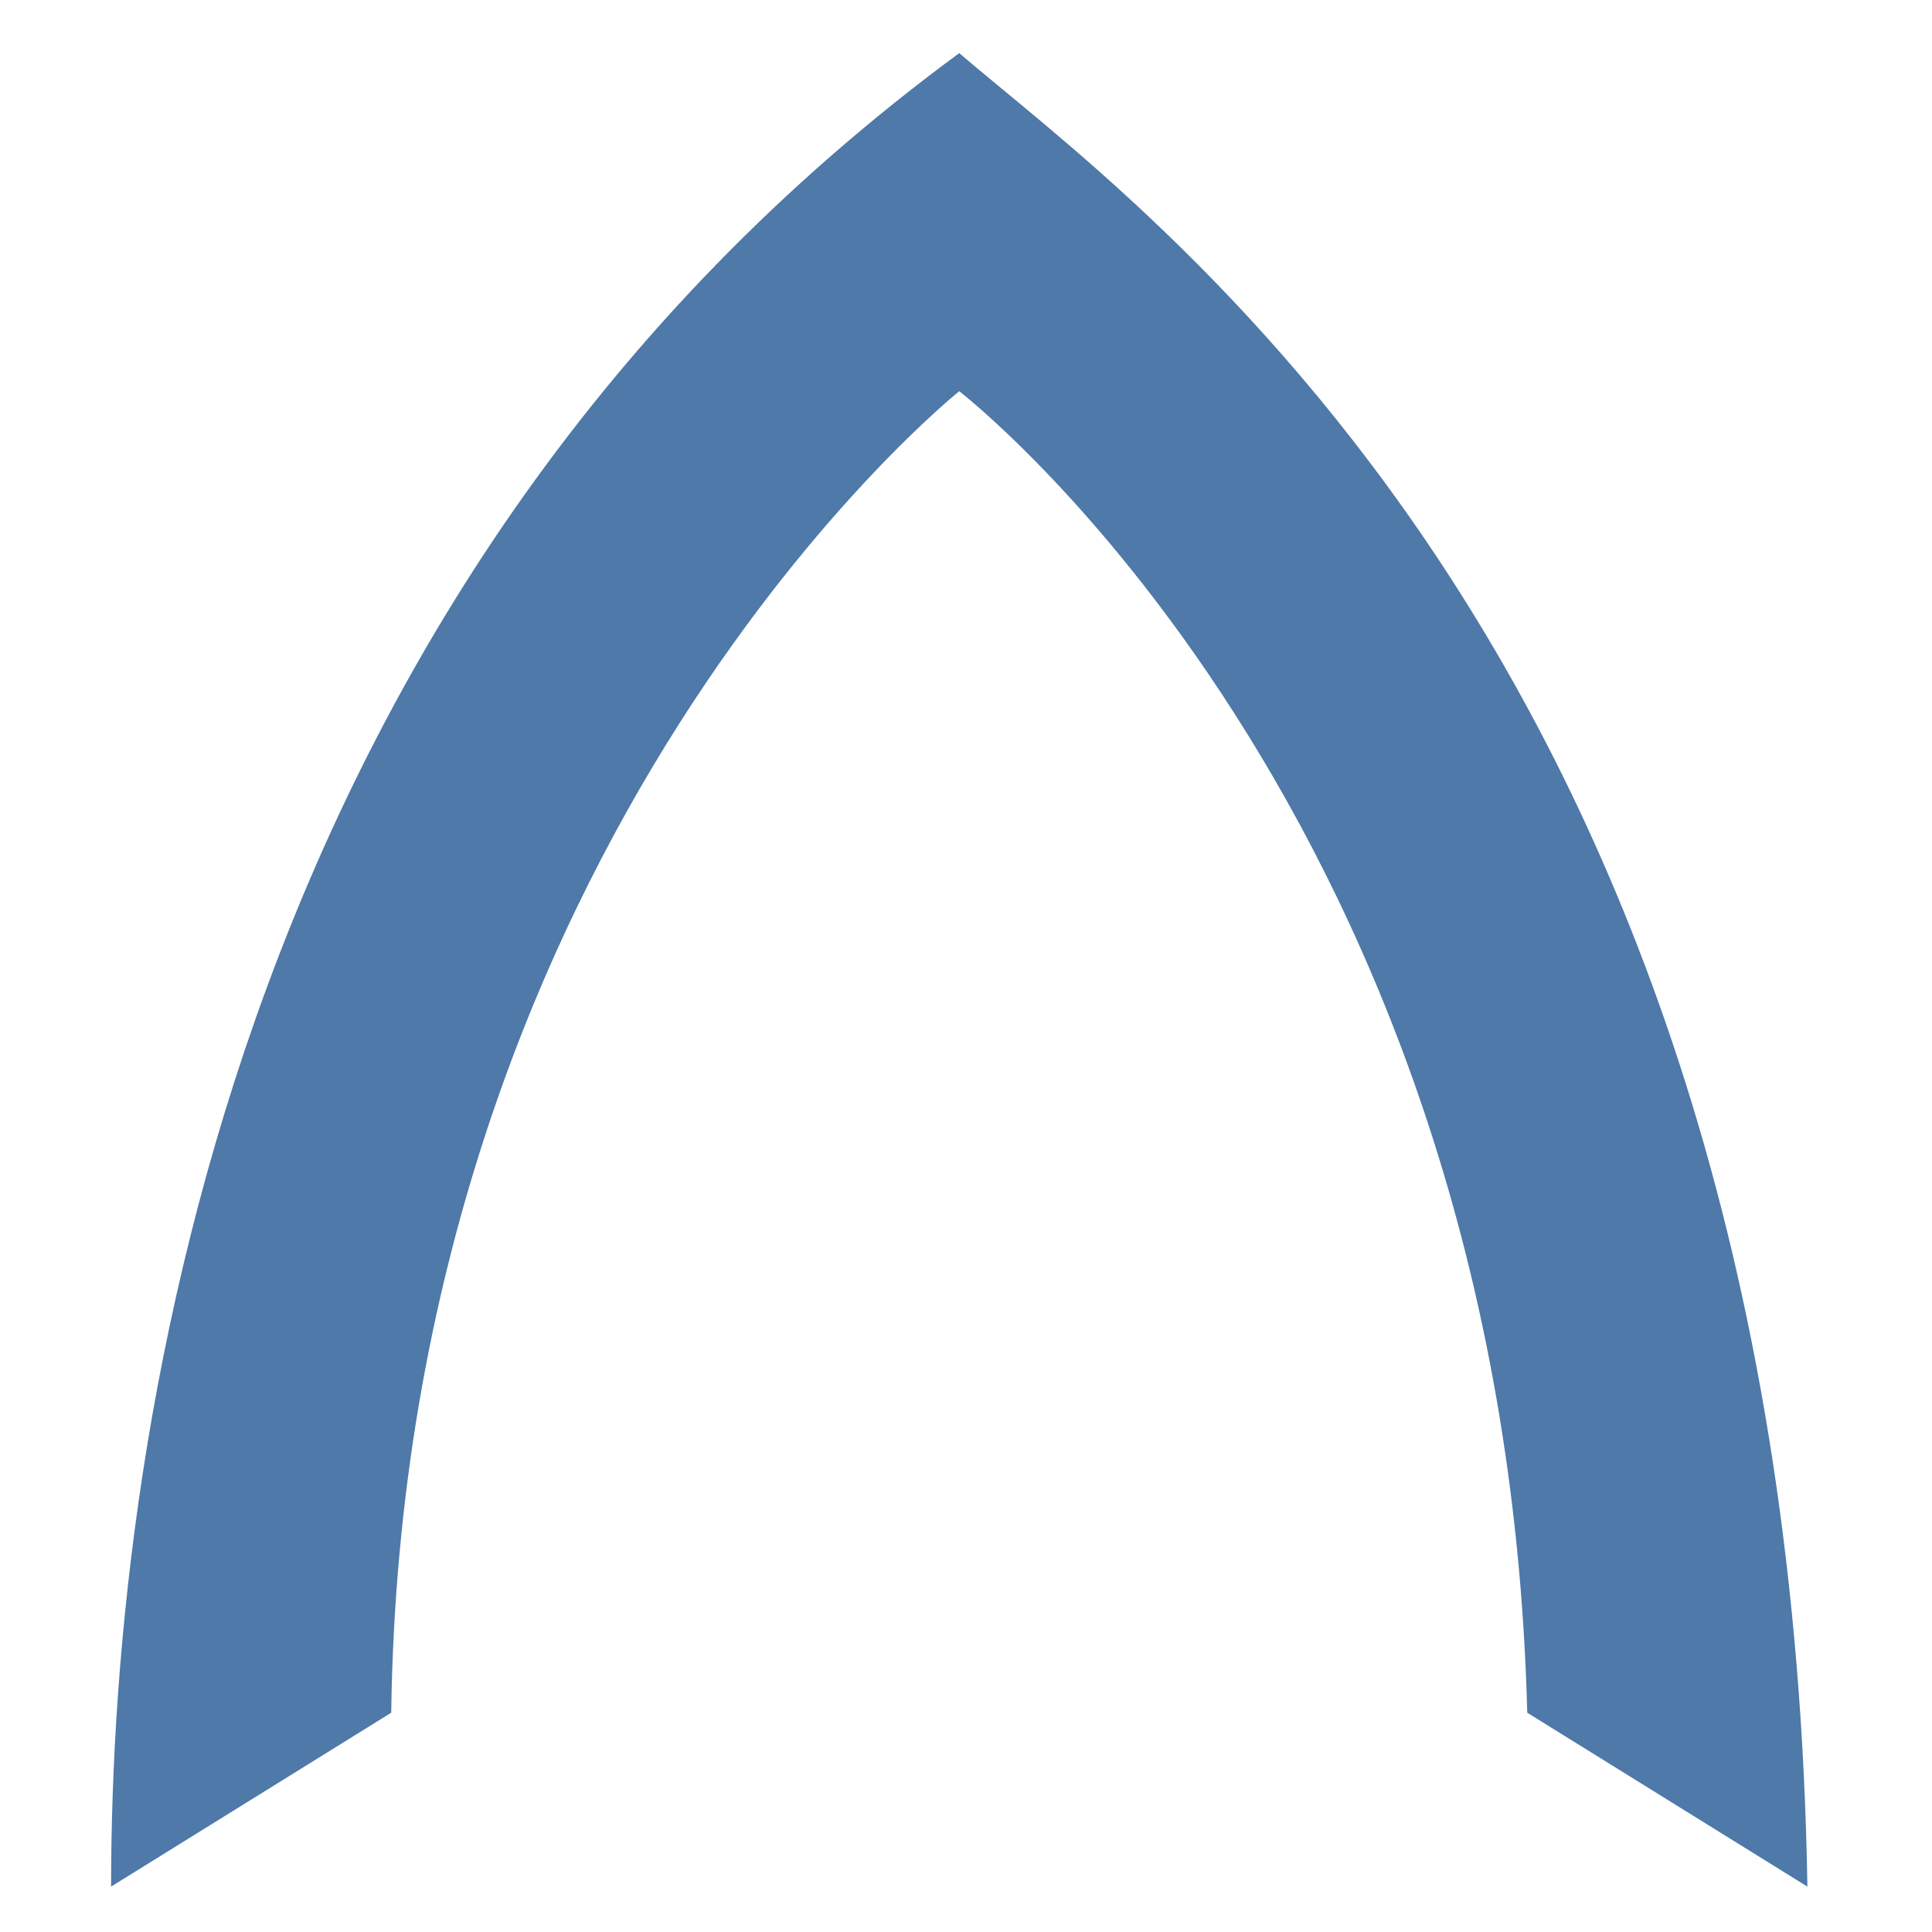 <?xml version="1.0" encoding="utf-8"?>
<!-- Generator: Adobe Illustrator 23.0.2, SVG Export Plug-In . SVG Version: 6.00 Build 0)  -->
<svg version="1.1" id="Layer_1" xmlns="http://www.w3.org/2000/svg" xmlns:xlink="http://www.w3.org/1999/xlink" x="0px" y="0px"
	 viewBox="0 0 1000 1000" style="enable-background:new 0 0 1000 1000;" xml:space="preserve">
<style type="text/css">
	.st0{fill:#4E79A8;}
</style>
<path class="st0" d="M496.5,27.5c93,80,428.88,312.72,439,949l-145-90c-12-467-294-684-294-684s-288,230-294,684l-145,90
	C57.5,729.5,125.5,300.5,496.5,27.5z"/>
</svg>
